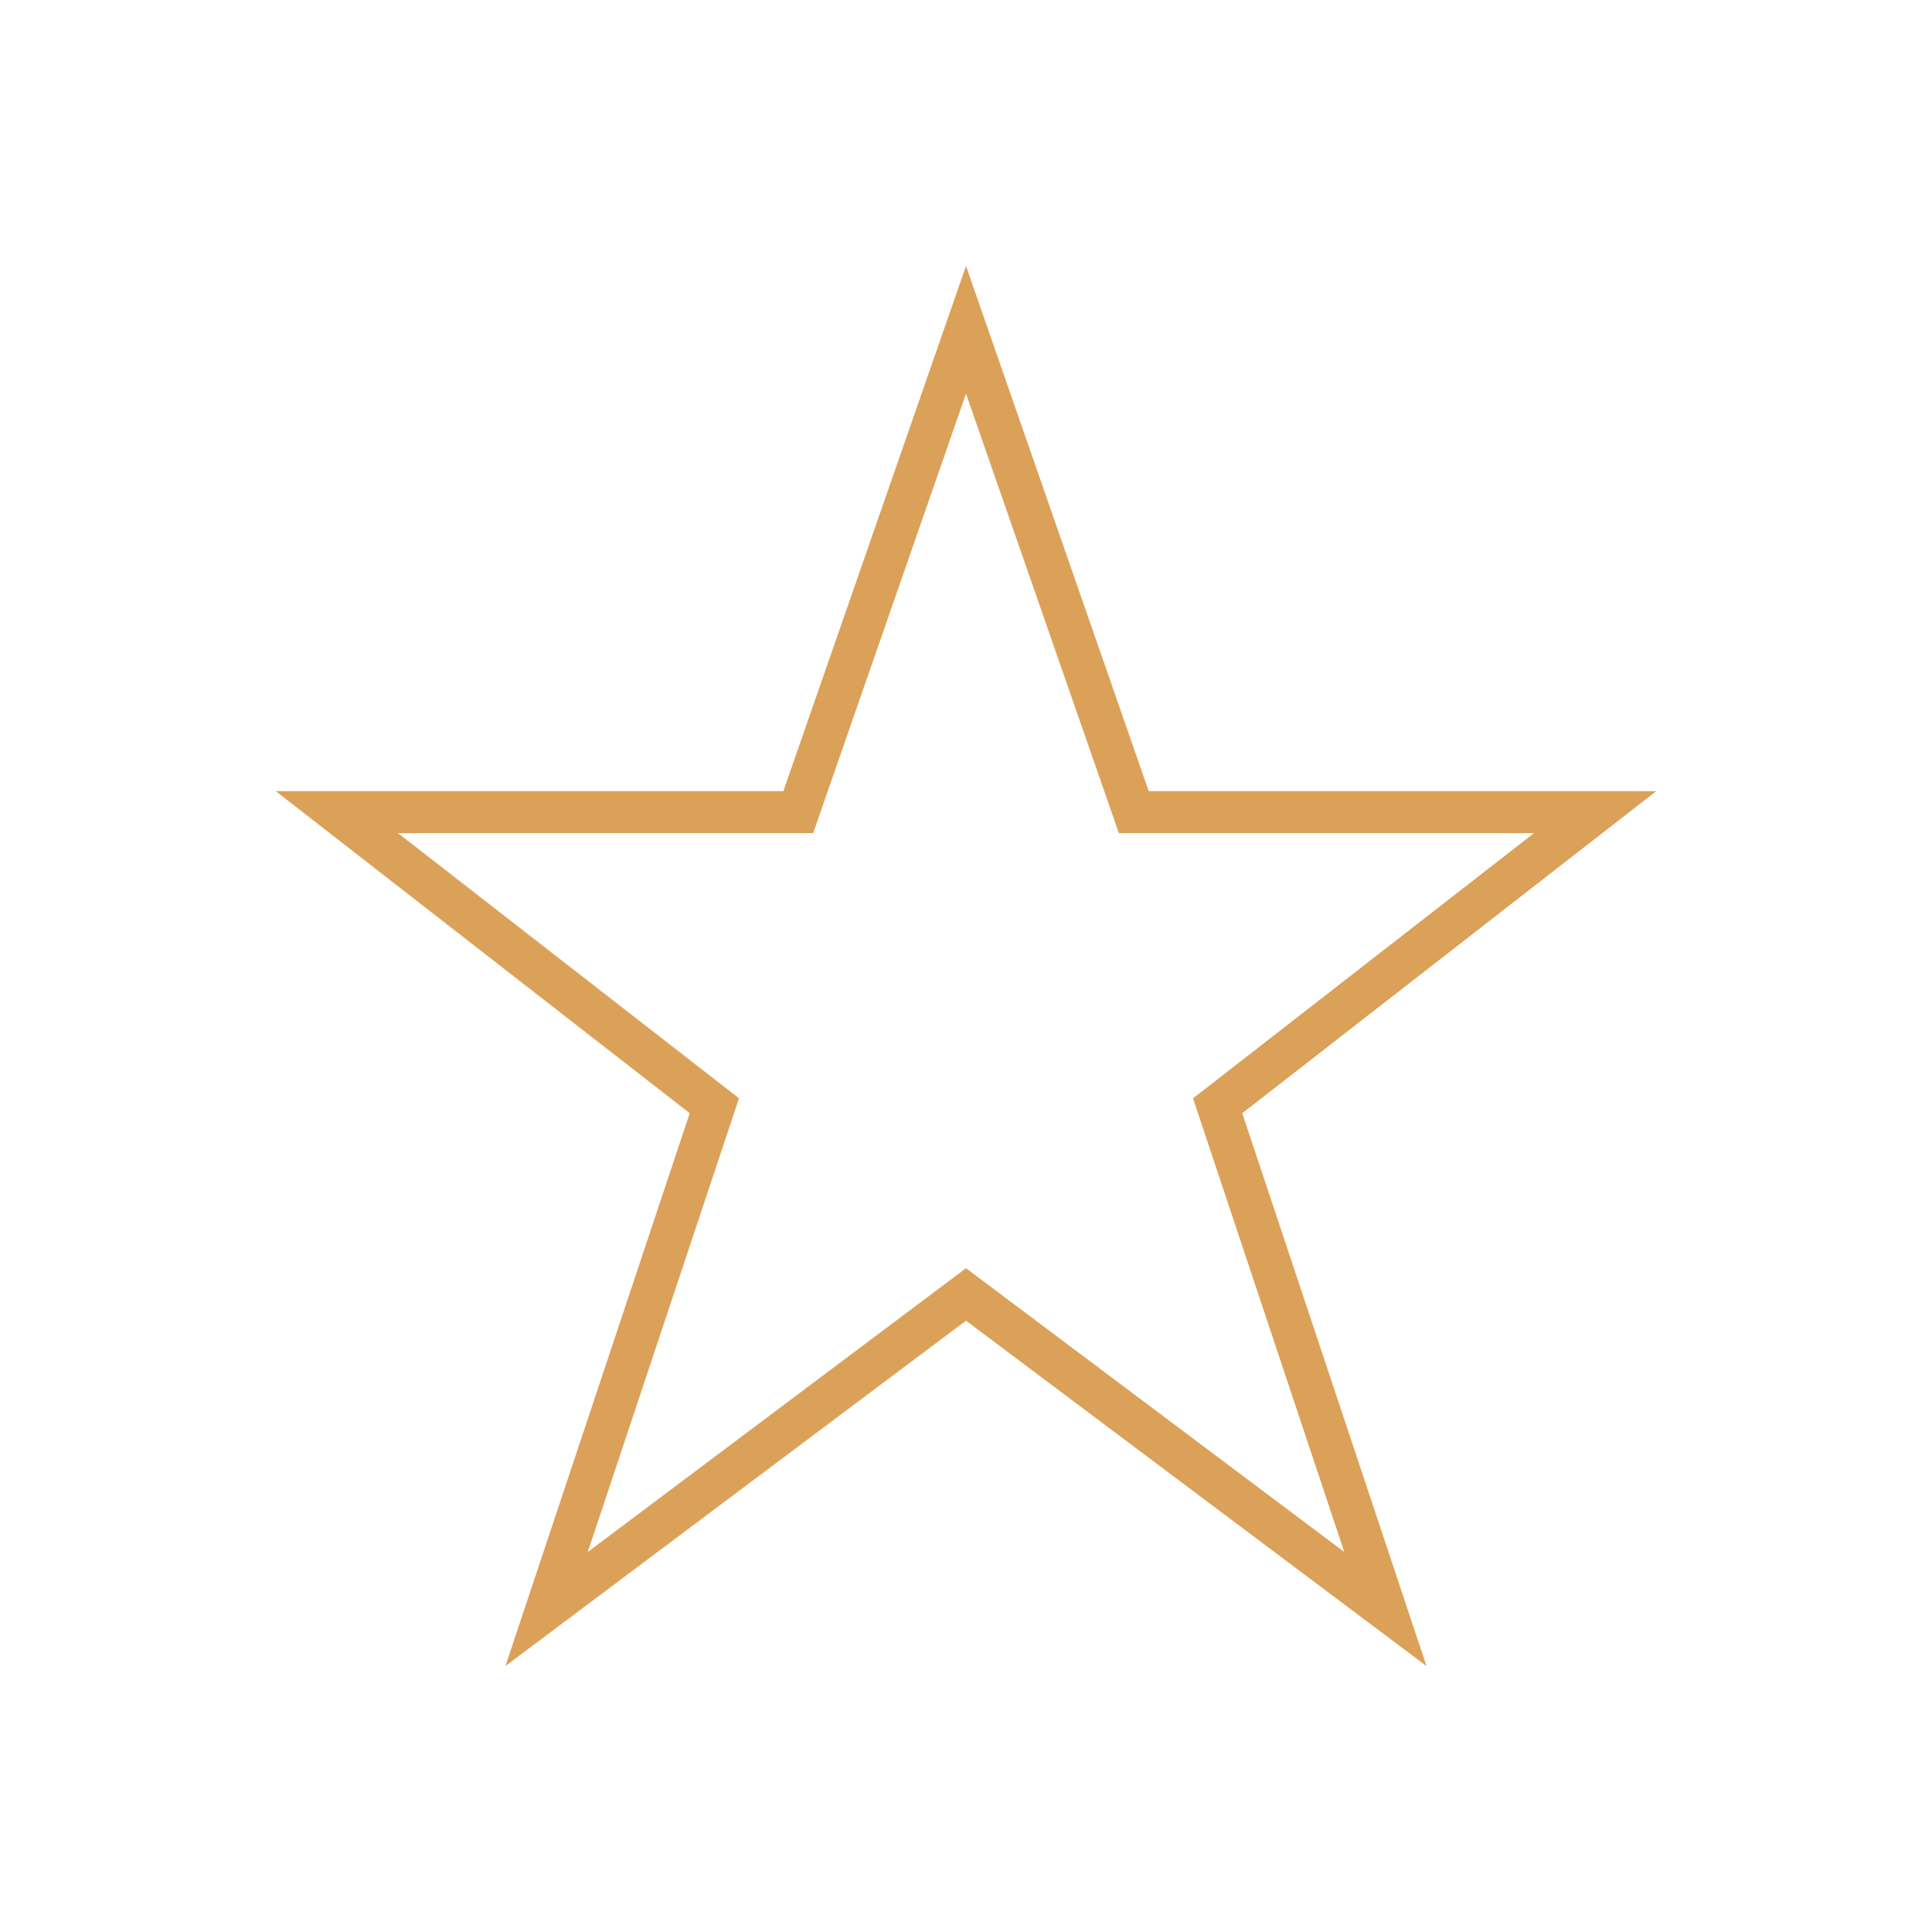 <?xml version="1.0" encoding="UTF-8"?>
<!DOCTYPE svg PUBLIC "-//W3C//DTD SVG 1.1//EN" "http://www.w3.org/Graphics/SVG/1.1/DTD/svg11.dtd">
<!-- Creator: CorelDRAW X7 -->
<svg xmlns="http://www.w3.org/2000/svg" xml:space="preserve" width="100%" height="100%" version="1.1" style="shape-rendering:geometricPrecision; text-rendering:geometricPrecision; image-rendering:optimizeQuality; fill-rule:evenodd; clip-rule:evenodd"
viewBox="0 0 26000 26000"
 xmlns:xlink="http://www.w3.org/1999/xlink">
 <defs>
  <style type="text/css">
   <![CDATA[
    .fil0 {fill:none}
    .fil1 {fill:#DBA158}
   ]]>
  </style>
 </defs>
 <g id="Layer_x0020_1">
  <g id="_2757879676960">
   <rect class="fil0" width="26000" height="26000"/>
   <path class="fil1" d="M13000 3579l-2458 7068 -6831 0 5571 4334 -2480 7440 6198 -4648 6197 4648 -2479 -7440 5571 -4334 -6830 0 -2459 -7068zm3055 11202l2036 6105 -5091 -3819 -5090 3819 2035 -6106 -4589 -3568 5587 0 2057 -5914 2057 5914 5587 0 -4589 3569z"/>
  </g>
 </g>
</svg>

